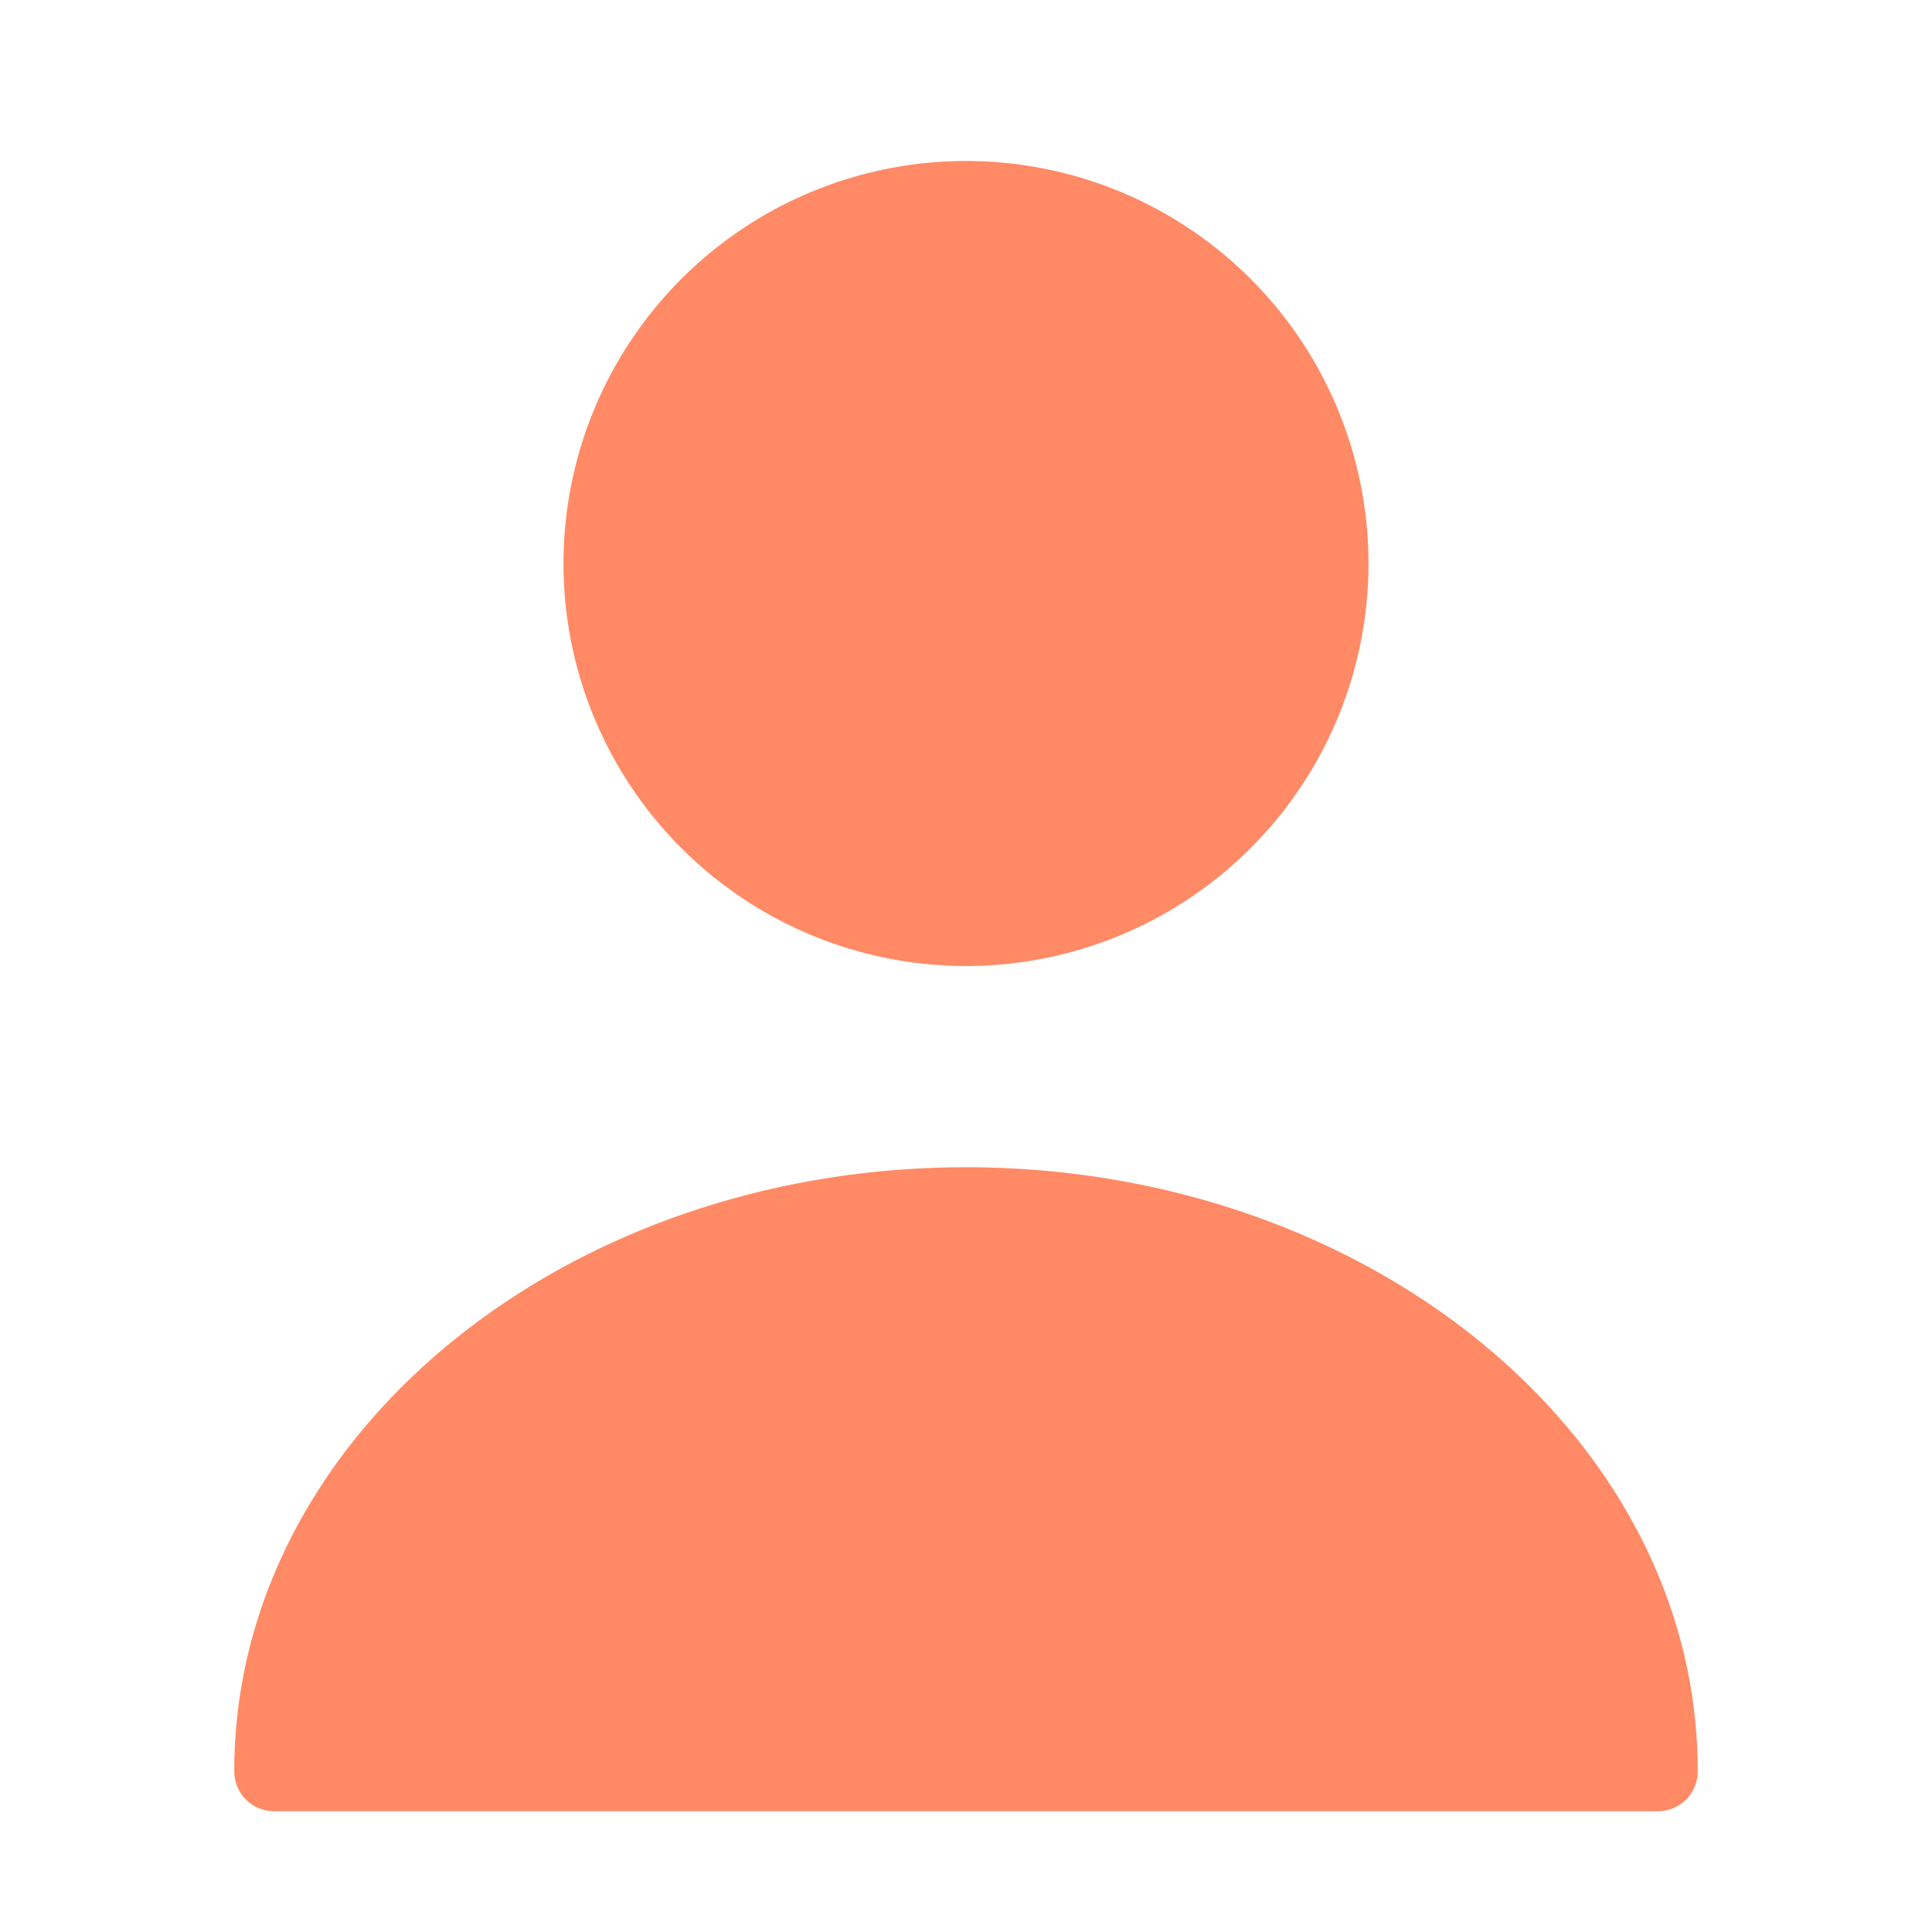 <svg xmlns="http://www.w3.org/2000/svg" width="32" height="32" viewBox="0 0 24 24" fill="none">
	<path d="M12 12a5 5 0 1 0 0-10 5 5 0 0 0 0 10ZM12 14.5c-5.01 0-9.09 3.36-9.09 7.5 0 .28.22.5.5.5h17.18c.28 0 .5-.22.5-.5 0-4.14-4.08-7.5-9.09-7.5Z" fill="#FF8A65">
	</path>
</svg>
